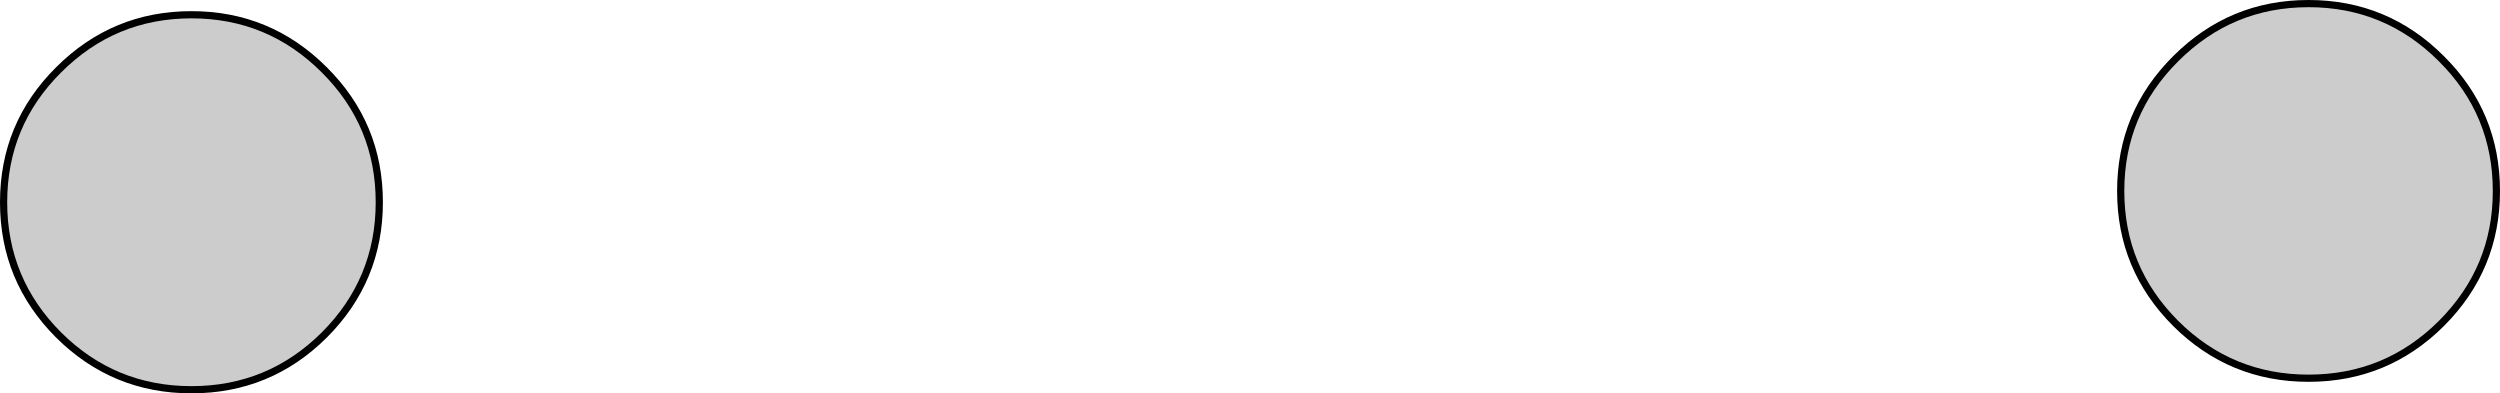 <?xml version="1.0" encoding="UTF-8" standalone="no"?>
<svg xmlns:xlink="http://www.w3.org/1999/xlink" height="54.65px" width="347.35px" xmlns="http://www.w3.org/2000/svg">
  <g transform="matrix(1.0, 0.0, 0.0, 1.0, 173.65, 27.3)">
    <path d="M-128.6 -17.6 Q-120.95 -10.0 -120.95 0.8 -120.95 11.6 -128.6 19.25 -136.25 26.85 -147.05 26.85 -157.85 26.85 -165.5 19.25 -173.15 11.6 -173.15 0.8 -173.15 -10.0 -165.5 -17.6 -157.85 -25.25 -147.05 -25.25 -136.25 -25.25 -128.6 -17.6" fill="#000000" fill-opacity="0.2" fill-rule="evenodd" stroke="none"/>
    <path d="M-128.6 -17.6 Q-120.95 -10.0 -120.95 0.8 -120.95 11.6 -128.6 19.25 -136.25 26.85 -147.05 26.85 -157.85 26.85 -165.5 19.25 -173.15 11.6 -173.15 0.8 -173.15 -10.0 -165.5 -17.6 -157.85 -25.25 -147.05 -25.25 -136.25 -25.25 -128.6 -17.6 Z" fill="none" stroke="#000000" stroke-linecap="butt" stroke-linejoin="miter-clip" stroke-miterlimit="4.0" stroke-width="1.0"/>
    <path d="M-135.5 -10.7 Q-130.7 -5.95 -130.7 0.8 -130.7 7.55 -135.5 12.35 -140.3 17.1 -147.05 17.1 -153.85 17.1 -158.6 12.35 -163.4 7.55 -163.4 0.8 -163.4 -5.95 -158.6 -10.7 -153.85 -15.5 -147.05 -15.5 -140.3 -15.5 -135.5 -10.7" fill="#ffffff" fill-opacity="0.0" fill-rule="evenodd" stroke="none"/>
    <path d="M147.1 -26.8 Q157.9 -26.8 165.55 -19.15 173.2 -11.55 173.2 -0.75 173.2 10.0 165.55 17.65 157.9 25.25 147.1 25.25 136.3 25.25 128.65 17.65 121.0 10.0 121.0 -0.75 121.0 -11.55 128.65 -19.15 136.3 -26.8 147.1 -26.8" fill="#000000" fill-opacity="0.2" fill-rule="evenodd" stroke="none"/>
    <path d="M147.1 -26.8 Q157.9 -26.8 165.55 -19.15 173.2 -11.55 173.2 -0.75 173.2 10.0 165.55 17.65 157.9 25.25 147.1 25.25 136.3 25.25 128.65 17.65 121.0 10.0 121.0 -0.75 121.0 -11.55 128.65 -19.15 136.3 -26.8 147.1 -26.8 Z" fill="none" stroke="#000000" stroke-linecap="butt" stroke-linejoin="miter-clip" stroke-miterlimit="4.0" stroke-width="1.0"/>
    <path d="M147.1 -17.05 Q153.85 -17.05 158.65 -12.25 163.45 -7.5 163.45 -0.75 163.45 6.0 158.65 10.8 153.85 15.55 147.1 15.55 140.3 15.55 135.55 10.8 130.75 6.0 130.75 -0.75 130.75 -7.5 135.55 -12.25 140.3 -17.05 147.1 -17.05" fill="#ffffff" fill-opacity="0.0" fill-rule="evenodd" stroke="none"/>
  </g>
</svg>
